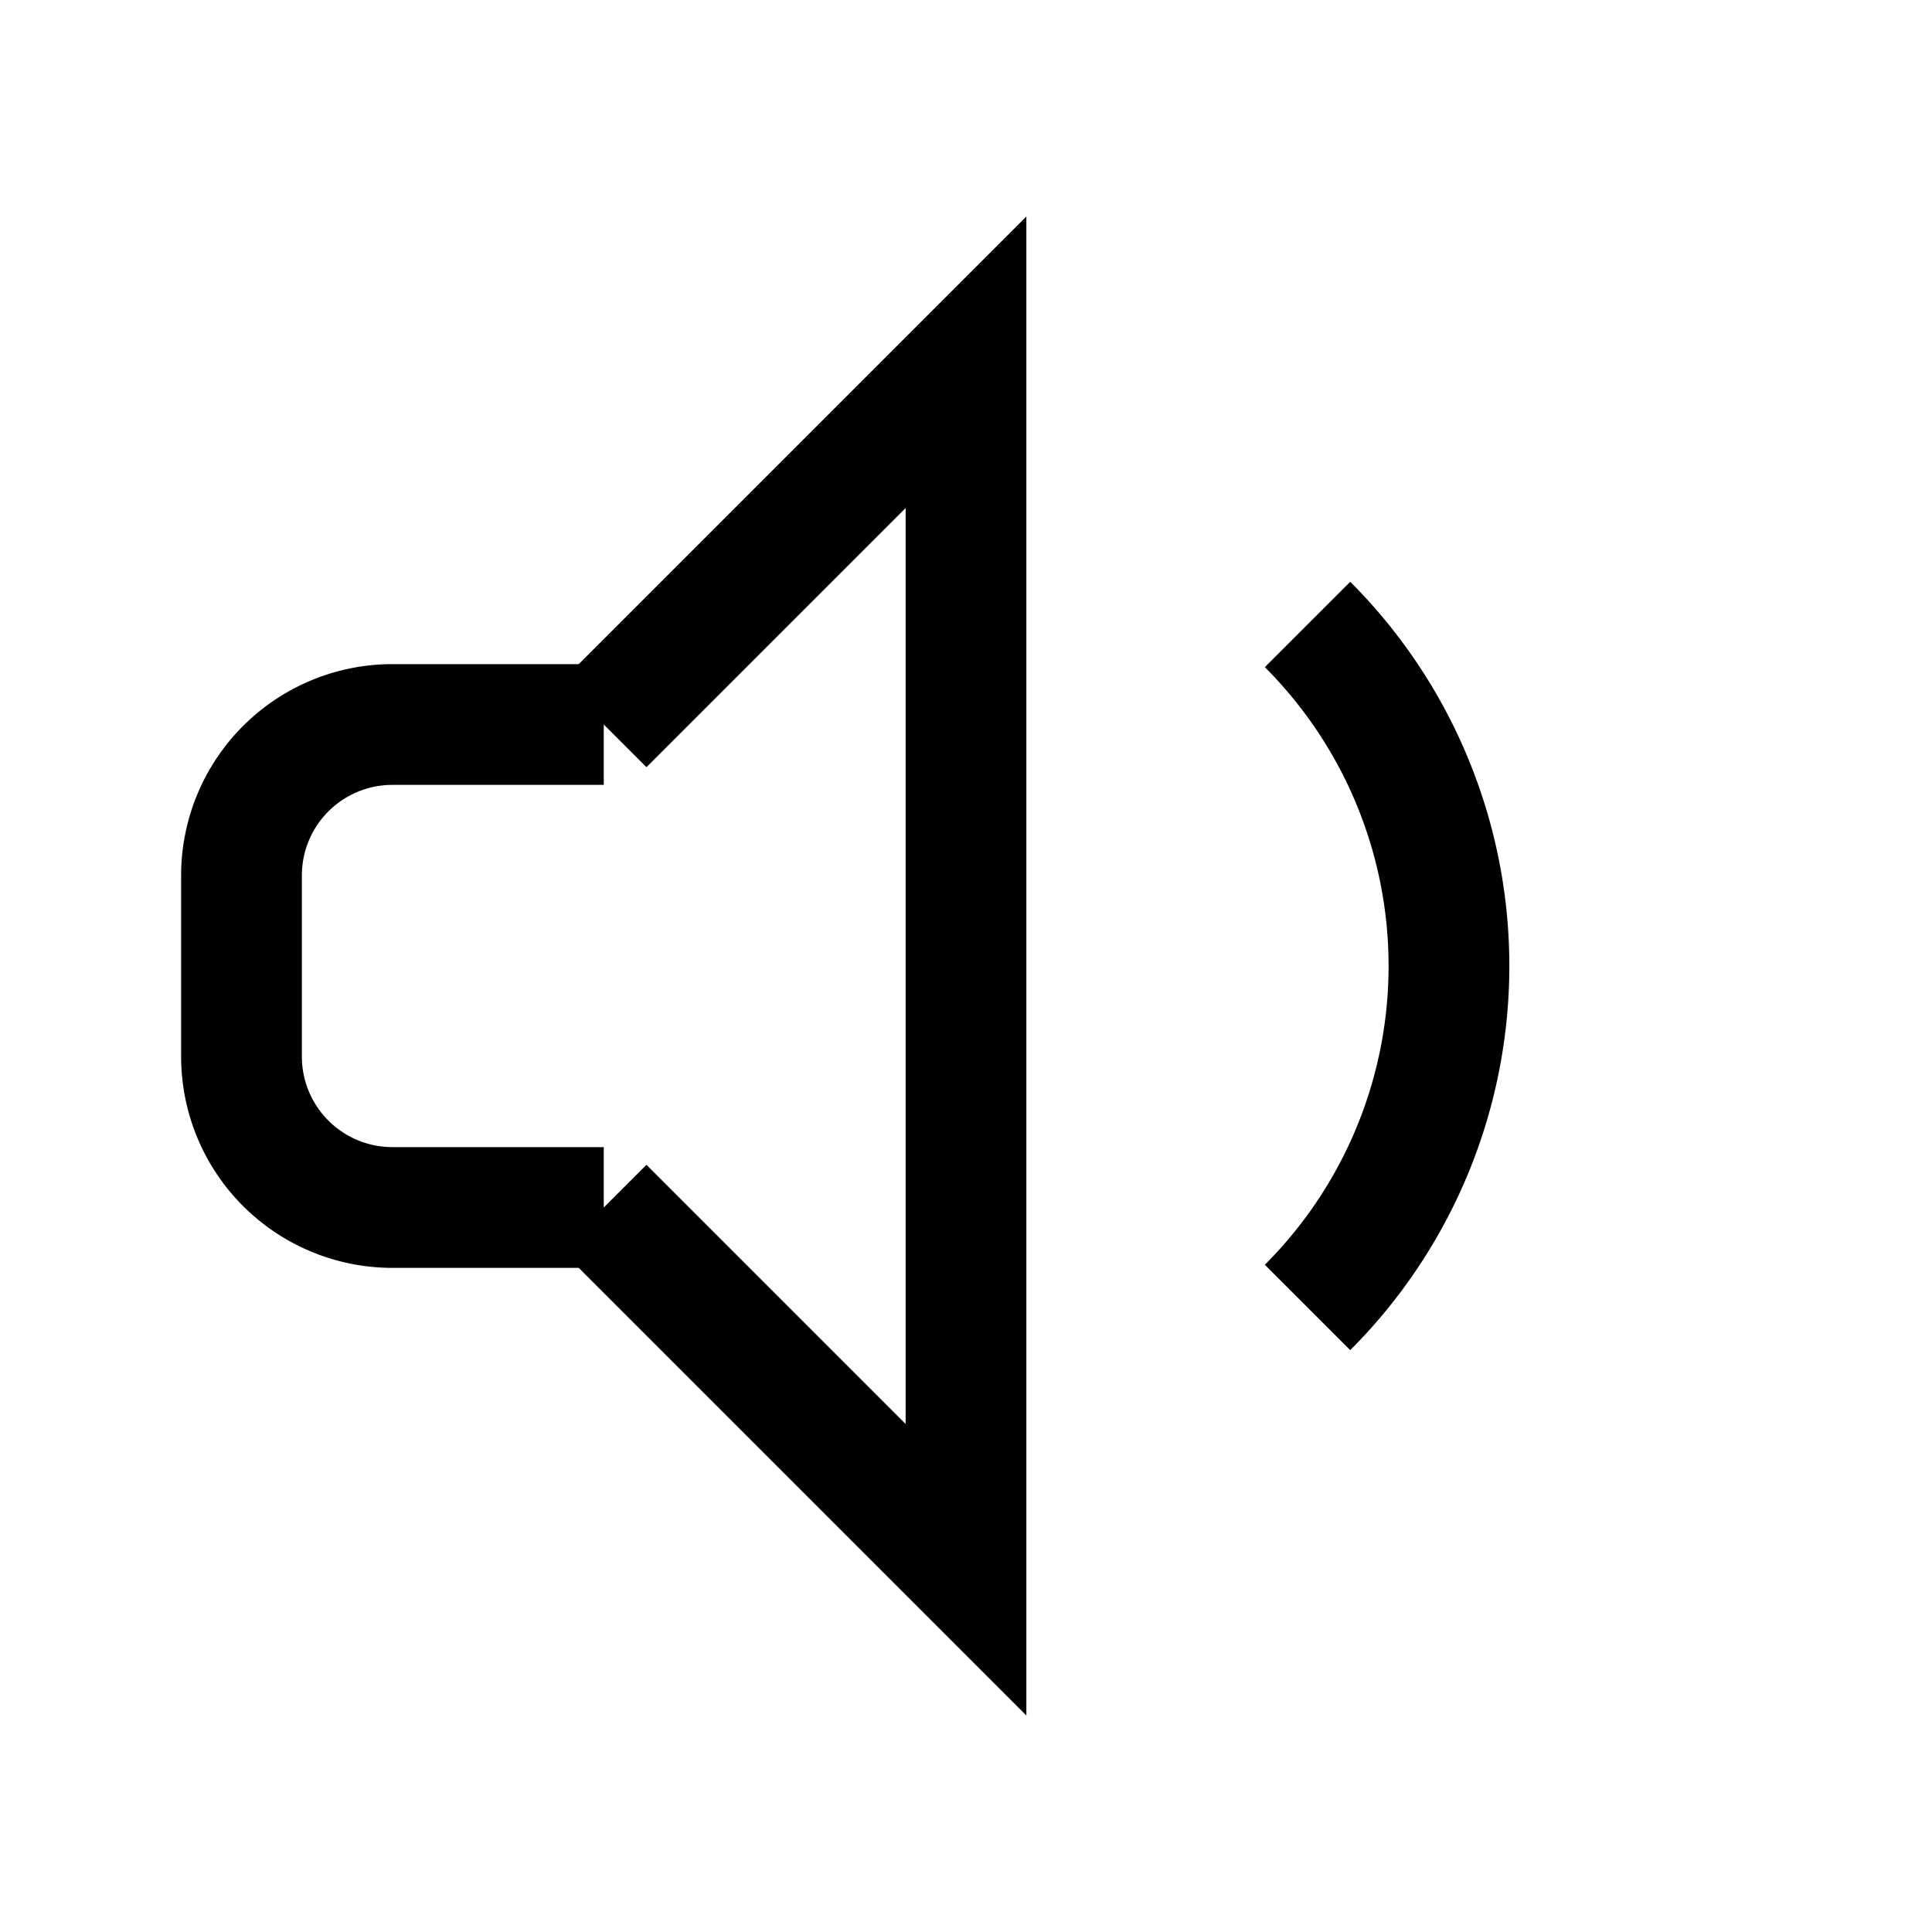 <svg xmlns="http://www.w3.org/2000/svg" width="512" height="512" viewBox="0 0 512 512">
  <title>volume-down</title>
  <polyline points="160 320 256 416 256 96 160 192" fill="none" stroke="#000" stroke-linecap="butt" stroke-linejoin="miter" stroke-width="32"/>
  <path d="M160,320H104a40,40,0,0,1-40-40V232a40,40,0,0,1,40-40h56" fill="none" stroke="#000" stroke-linecap="butt" stroke-linejoin="miter" stroke-width="32"/>
  <path d="M346.51,165.49a128,128,0,0,1,0,181" fill="none" stroke="#000" stroke-linecap="butt" stroke-linejoin="miter" stroke-width="32"/>
</svg>
